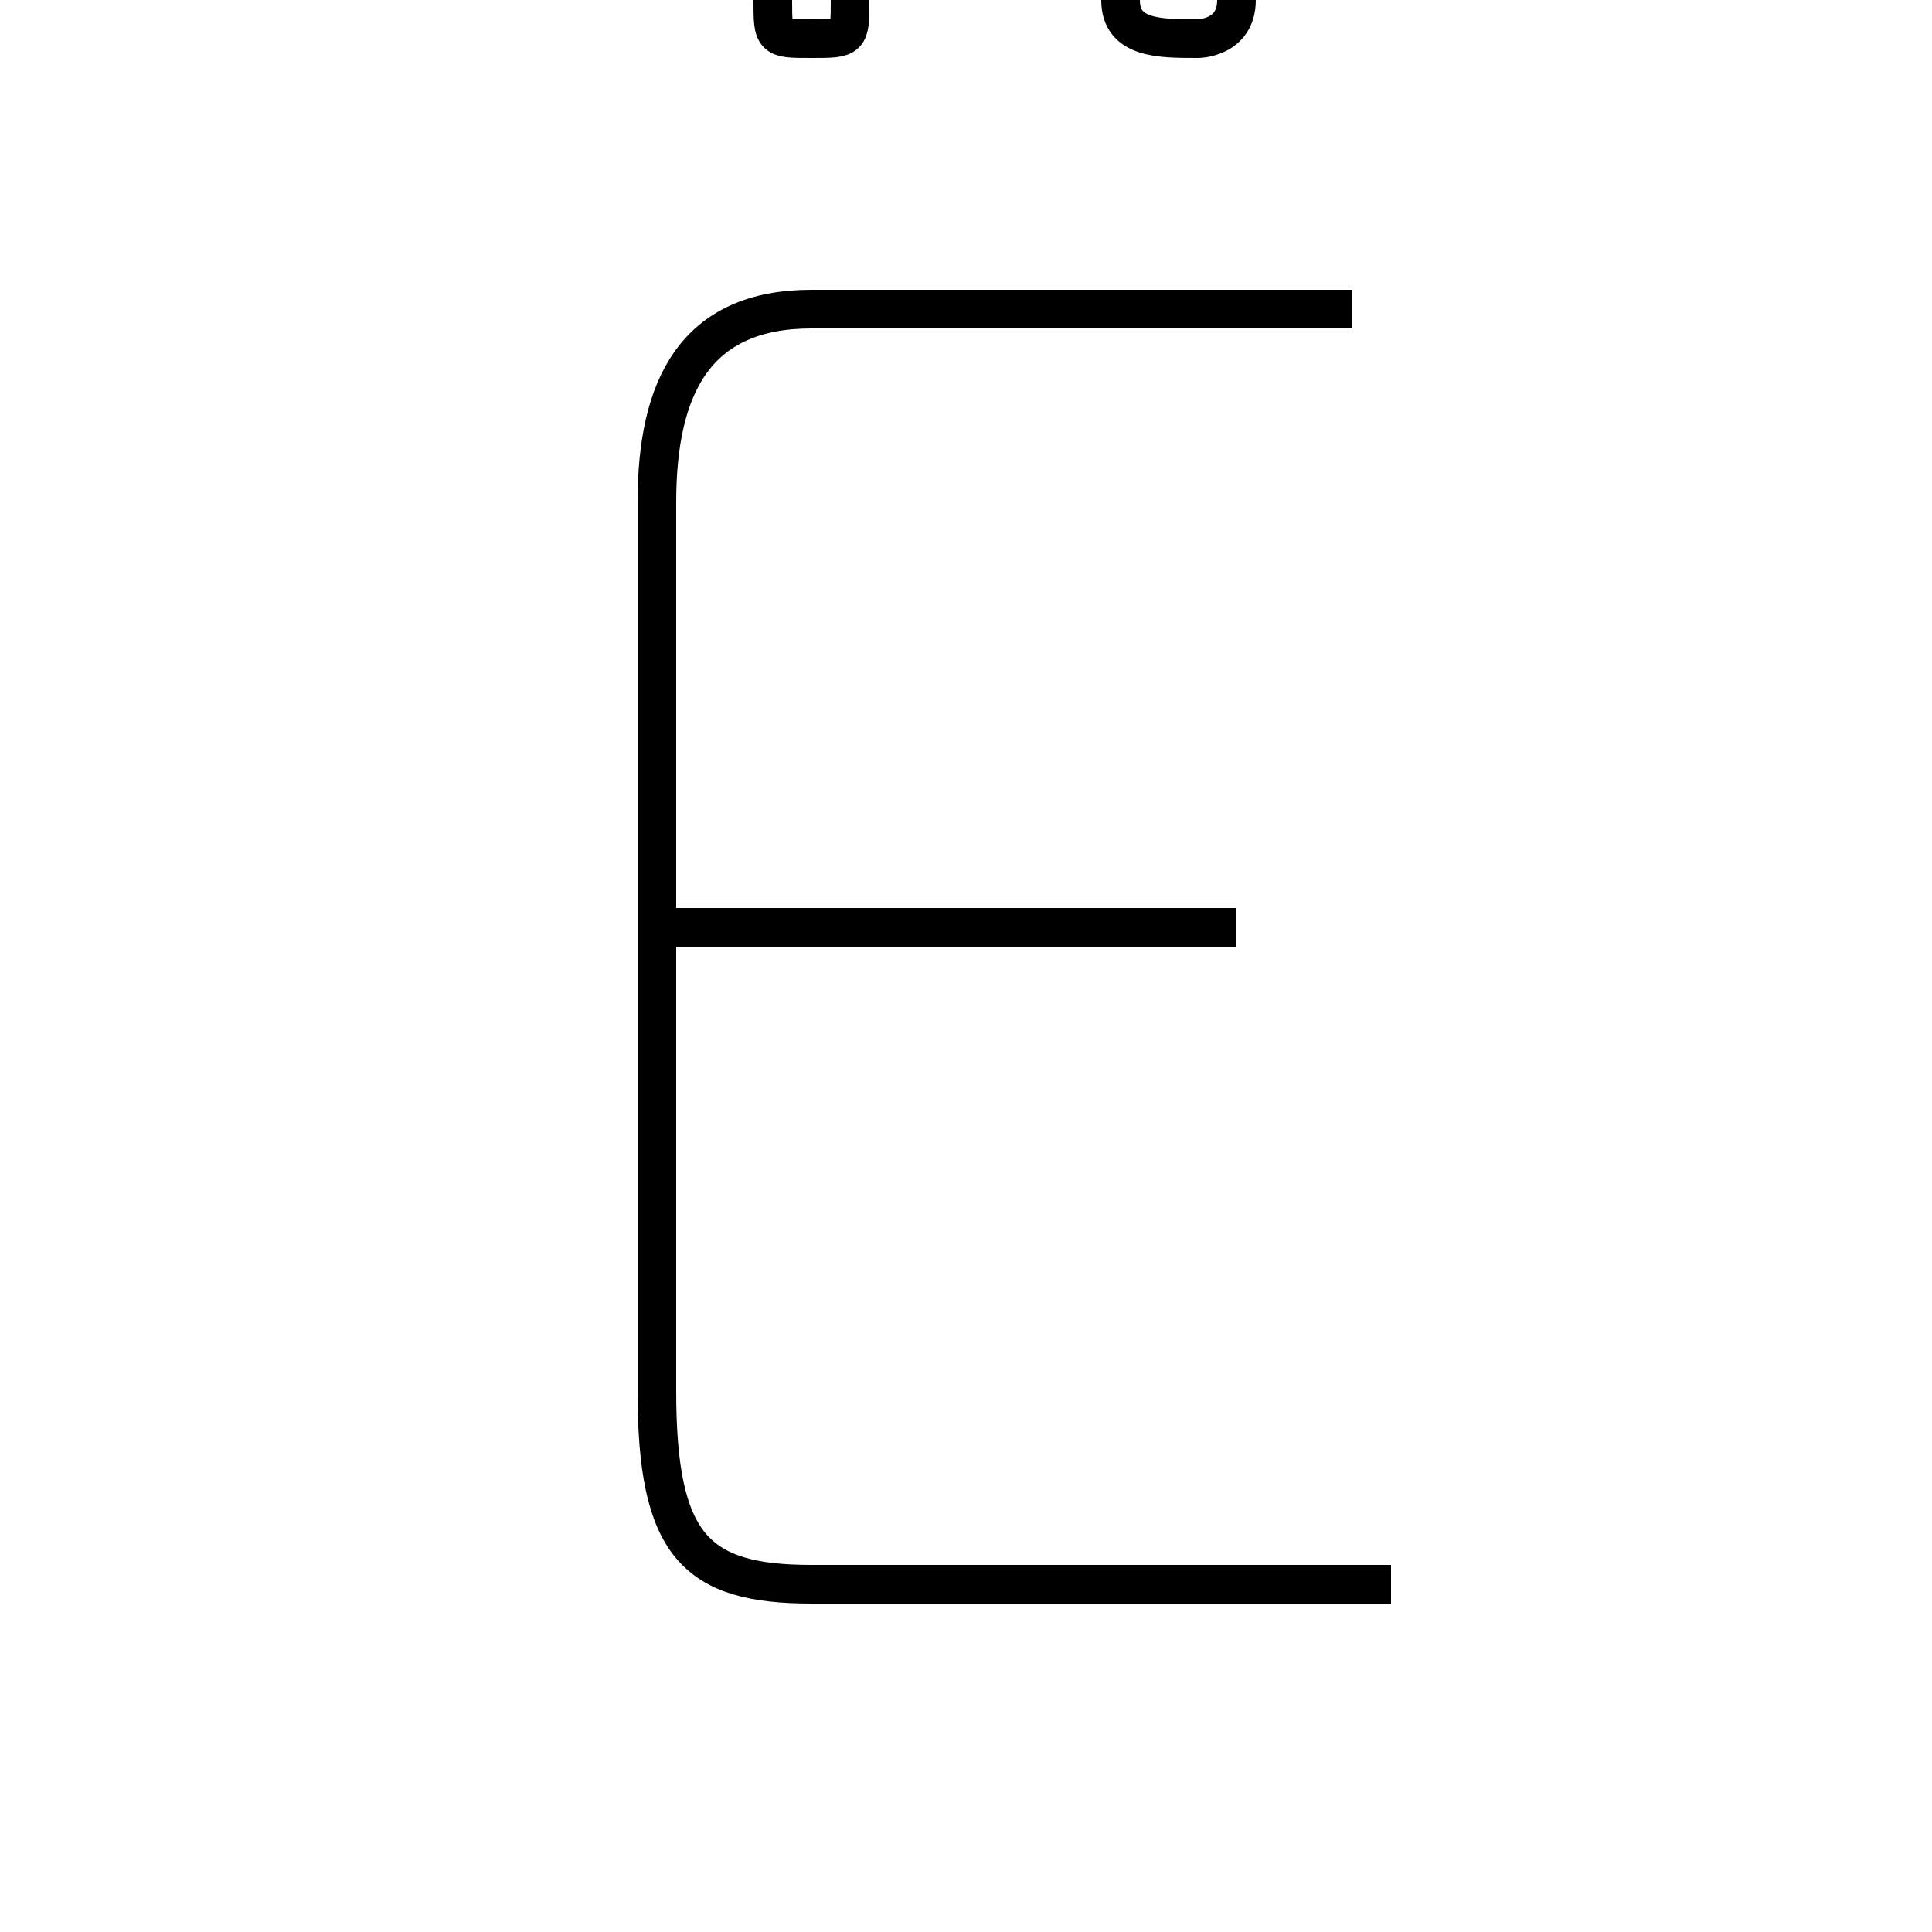 <?xml version='1.0' encoding='utf8'?>
<svg viewBox="0.0 -6.0 50.0 50.0" version="1.1" xmlns="http://www.w3.org/2000/svg">
<rect x="0.0" y="-6.0" width="50.0" height="50.0" fill="#808080" stroke="none"/>
<rect x="-1000" y="-1000" width="2000" height="2000" stroke="white" fill="white"/>
<g style="fill:white;stroke:#000000;  stroke-width:1">
<path d="M 35 -36 L 21 -36 C 18 -36 17 -34 17 -31 L 17 -8 C 17 -4 18 -3 21 -3 L 36 -3 M 32 -20 L 17 -20 M 21 -43 C 22 -43 22 -43 22 -44 C 22 -45 22 -45 21 -45 C 20 -45 20 -45 20 -44 C 20 -43 20 -43 21 -43 Z M 31 -43 C 31 -43 32 -43 32 -44 C 32 -45 31 -45 31 -45 C 30 -45 29 -45 29 -44 C 29 -43 30 -43 31 -43 Z" transform="translate(0.0 38.0)" />
</g>
</svg>